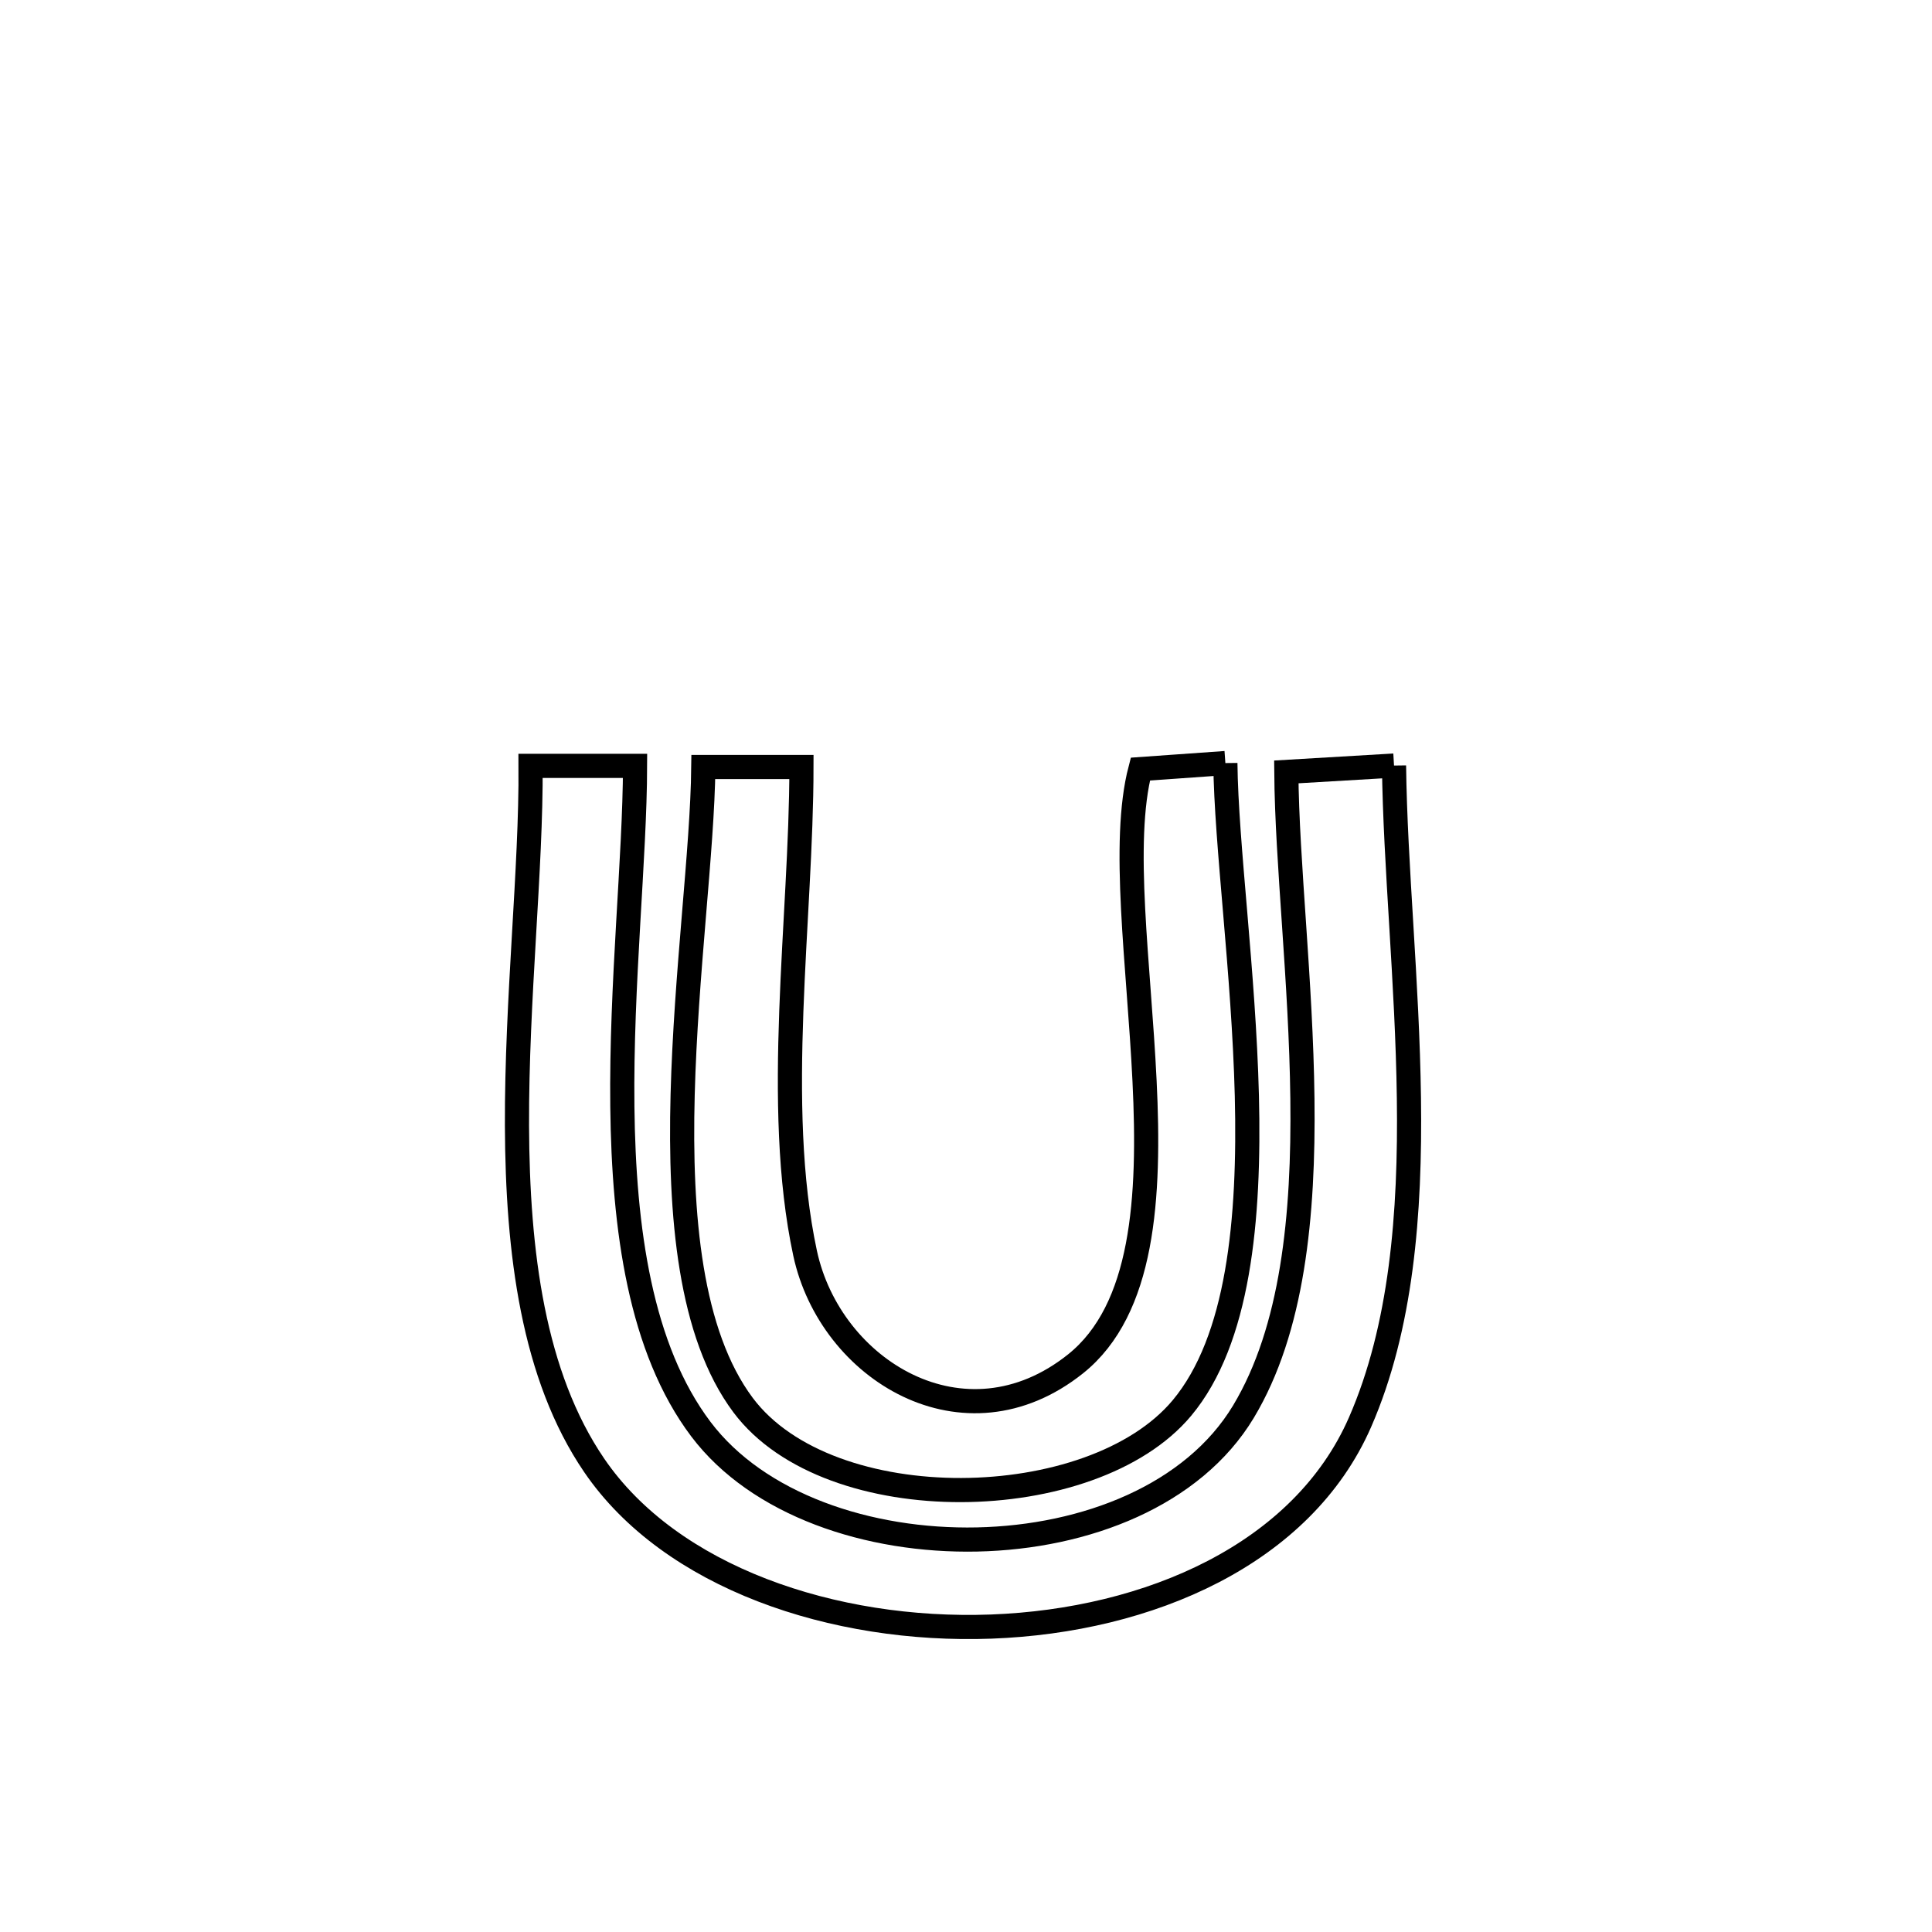 <svg xmlns="http://www.w3.org/2000/svg" viewBox="0.0 0.0 24.0 24.0" height="200px" width="200px"><path fill="none" stroke="black" stroke-width=".3" stroke-opacity="1.0"  filling="0" d="M15.222 9.479 L15.222 9.479 C15.233 10.495 15.45 12.076 15.489 13.614 C15.527 15.152 15.387 16.646 14.683 17.49 C13.568 18.826 10.302 18.886 9.231 17.455 C8.57 16.57 8.441 15.104 8.48 13.601 C8.519 12.097 8.726 10.558 8.737 9.528 L8.737 9.528 C9.143 9.528 9.549 9.528 9.956 9.528 L9.956 9.528 C9.955 11.41 9.606 13.724 10.001 15.567 C10.313 17.021 11.981 18.043 13.36 16.943 C14.207 16.267 14.289 14.877 14.218 13.428 C14.148 11.979 13.926 10.469 14.166 9.554 L14.166 9.554 C14.518 9.529 14.87 9.504 15.222 9.479 L15.222 9.479"></path>
<path fill="none" stroke="black" stroke-width=".3" stroke-opacity="1.0"  filling="0" d="M17.317 9.51 L17.317 9.51 C17.332 10.756 17.483 12.207 17.502 13.641 C17.522 15.074 17.409 16.49 16.895 17.667 C16.18 19.304 14.276 20.133 12.313 20.206 C10.351 20.278 8.331 19.594 7.382 18.204 C6.621 17.089 6.428 15.556 6.422 13.983 C6.417 12.409 6.6 10.794 6.591 9.514 L6.591 9.514 C7.024 9.514 7.456 9.514 7.889 9.514 L7.889 9.514 C7.886 10.663 7.714 12.223 7.731 13.747 C7.748 15.27 7.954 16.755 8.707 17.754 C9.414 18.69 10.787 19.153 12.139 19.124 C13.491 19.095 14.822 18.573 15.446 17.537 C16.059 16.518 16.197 15.097 16.179 13.648 C16.162 12.199 15.988 10.721 15.979 9.589 L15.979 9.589 C16.425 9.563 16.871 9.536 17.317 9.51 L17.317 9.51"></path></svg>